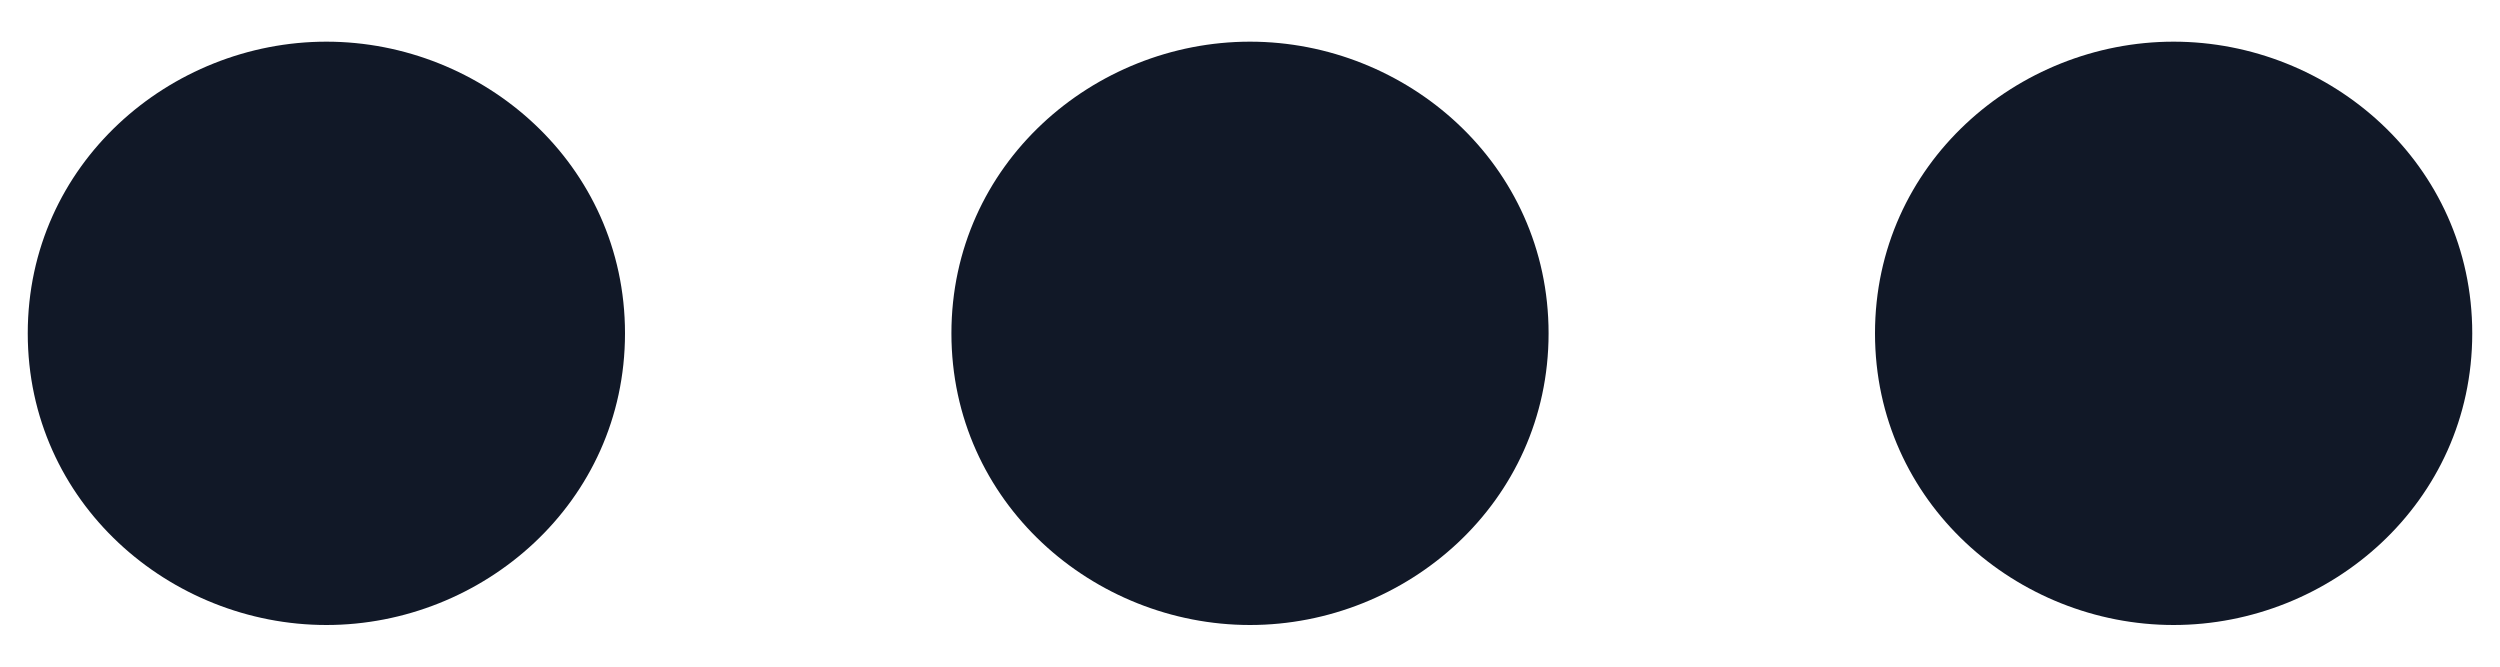 <svg width="30" height="8" viewBox="0 0 30 8" fill="none" xmlns="http://www.w3.org/2000/svg" xmlns:xlink="http://www.w3.org/1999/xlink">
<path d="M3.917,2C2.812,2 1.917,2.895 1.917,4C1.917,5.105 2.812,6 3.917,6L3.917,2ZM3.932,6C5.037,6 5.932,5.105 5.932,4C5.932,2.895 5.037,2 3.932,2L3.932,6ZM15,2C13.895,2 13,2.895 13,4C13,5.105 13.895,6 15,6L15,2ZM15.016,6C16.12,6 17.016,5.105 17.016,4C17.016,2.895 16.12,2 15.016,2L15.016,6ZM26.083,2C24.979,2 24.083,2.895 24.083,4C24.083,5.105 24.979,6 26.083,6L26.083,2ZM26.099,6C27.204,6 28.099,5.105 28.099,4C28.099,2.895 27.204,2 26.099,2L26.099,6ZM3.5,4C3.5,3.826 3.578,3.687 3.661,3.609C3.742,3.532 3.837,3.5 3.917,3.5L3.917,7.5C5.792,7.5 7.5,6.034 7.5,4L3.5,4ZM3.917,3.5C3.997,3.5 4.092,3.532 4.173,3.609C4.255,3.687 4.333,3.826 4.333,4L0.333,4C0.333,6.034 2.041,7.5 3.917,7.5L3.917,3.5ZM4.333,4C4.333,4.174 4.255,4.313 4.173,4.391C4.092,4.468 3.997,4.5 3.917,4.5L3.917,0.5C2.041,0.5 0.333,1.966 0.333,4L4.333,4ZM3.917,4.5C3.837,4.5 3.742,4.468 3.661,4.391C3.578,4.313 3.5,4.174 3.5,4L7.5,4C7.5,1.966 5.792,0.5 3.917,0.5L3.917,4.5ZM14.583,4C14.583,3.826 14.661,3.687 14.744,3.609C14.825,3.532 14.92,3.5 15,3.5L15,7.5C16.876,7.5 18.583,6.034 18.583,4L14.583,4ZM15,3.5C15.08,3.5 15.175,3.532 15.256,3.609C15.339,3.687 15.417,3.826 15.417,4L11.417,4C11.417,6.034 13.124,7.5 15,7.5L15,3.5ZM15.417,4C15.417,4.174 15.339,4.313 15.256,4.391C15.175,4.468 15.08,4.5 15,4.5L15,0.5C13.124,0.5 11.417,1.966 11.417,4L15.417,4ZM15,4.5C14.92,4.5 14.825,4.468 14.744,4.391C14.661,4.313 14.583,4.174 14.583,4L18.583,4C18.583,1.966 16.876,0.5 15,0.5L15,4.5ZM25.667,4C25.667,3.826 25.745,3.687 25.827,3.609C25.908,3.532 26.003,3.5 26.083,3.5L26.083,7.5C27.959,7.5 29.667,6.034 29.667,4L25.667,4ZM26.083,3.5C26.163,3.5 26.258,3.532 26.339,3.609C26.422,3.687 26.5,3.826 26.5,4L22.5,4C22.5,6.034 24.208,7.5 26.083,7.5L26.083,3.5ZM26.5,4C26.5,4.174 26.422,4.313 26.339,4.391C26.258,4.468 26.163,4.5 26.083,4.5L26.083,0.5C24.208,0.5 22.5,1.966 22.5,4L26.5,4ZM26.083,4.5C26.003,4.5 25.908,4.468 25.827,4.391C25.745,4.313 25.667,4.174 25.667,4L29.667,4C29.667,1.966 27.959,0.5 26.083,0.5L26.083,4.5ZM3.917,6L3.932,6L3.932,2L3.917,2L3.917,6ZM15,6L15.016,6L15.016,2L15,2L15,6ZM26.083,6L26.099,6L26.099,2L26.083,2L26.083,6Z" fill="#111827"/>
</svg>
